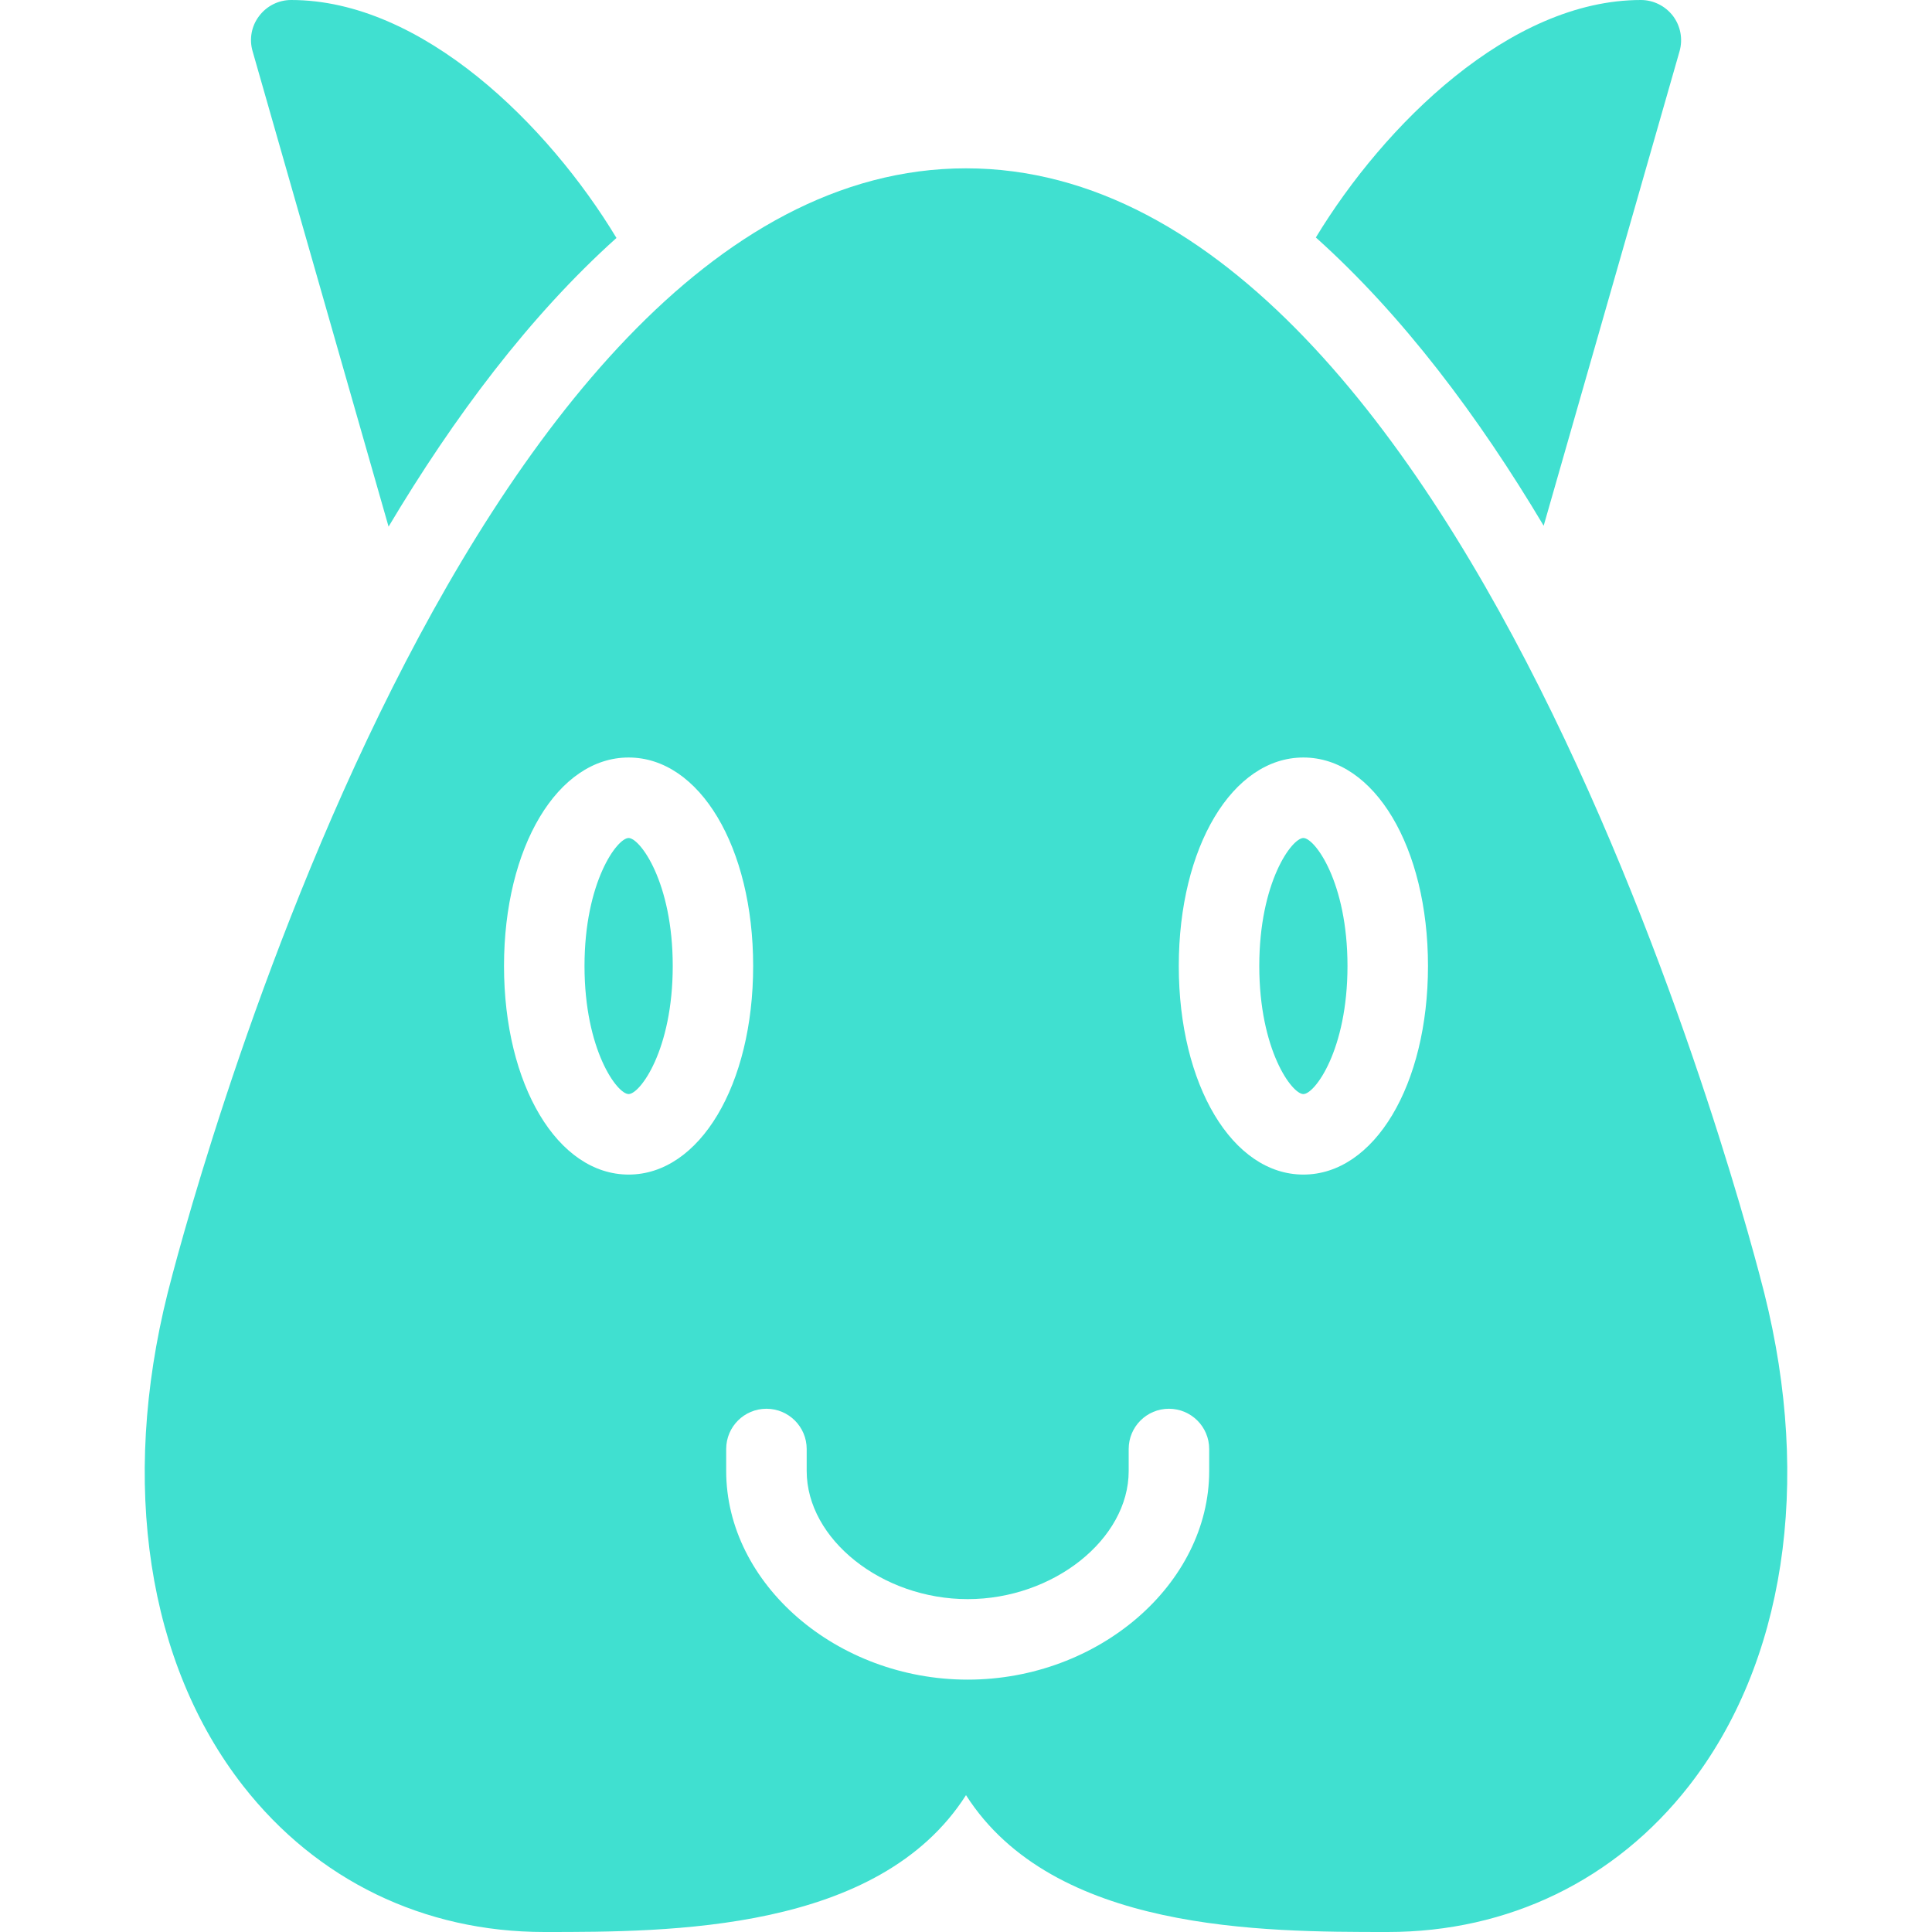 <svg fill="#40E0D0" xmlns="http://www.w3.org/2000/svg" xmlns:xlink="http://www.w3.org/1999/xlink" version="1.1" x="0px" y="0px" viewBox="0 0 96 96" enable-background="new 0 0 96 96" xml:space="preserve"><path d="M76.704,26.124l6.752-23.576c0.172-0.604,0.052-1.252-0.324-1.752C82.752,0.296,82.156,0,81.536,0  c-6.504,0-12.757,6.2-16.152,11.8C69.695,15.664,73.468,20.692,76.704,26.124z"></path><path d="M19.308,26.168c3.24-5.436,7.008-10.472,11.324-14.344C27.248,6.216,20.98,0,14.468,0c-0.628,0-1.216,0.296-1.592,0.796  c-0.384,0.5-0.5,1.152-0.324,1.752L19.308,26.168z"></path><path d="M64.764,41.64c-0.568,0-2.191,2.184-2.191,6.36s1.623,6.364,2.191,6.364c0.564,0,2.192-2.188,2.192-6.364  S65.328,41.64,64.764,41.64z"></path><path d="M87.664,64.244C87.092,61.96,73.372,8.364,48,8.364c-25.368,0-39.088,53.588-39.668,55.88  c-2.372,9.476-1.008,18.412,3.752,24.5C15.74,93.42,21.052,96,27.048,96C33.276,96,43.66,96,48,89.2C52.34,96,62.736,96,68.956,96  c5.996,0,11.312-2.58,14.964-7.256C88.672,82.652,90.044,73.72,87.664,64.244z M31.236,58.364c-3.528,0-6.192-4.456-6.192-10.364  s2.664-10.36,6.192-10.36c3.528,0,6.188,4.456,6.188,10.36C37.424,53.916,34.76,58.364,31.236,58.364z M60.084,73.092  c0,5.616-5.496,10.368-12,10.368s-12-4.752-12-10.368V72c0-1.107,0.896-2,2-2c1.1,0,2,0.893,2,2v1.092c0,3.393,3.74,6.368,8,6.368  c4.256,0,8-2.976,8-6.368V72c0-1.107,0.896-2,2-2c1.1,0,2,0.893,2,2V73.092L60.084,73.092z M64.764,58.364  c-3.527,0-6.191-4.456-6.191-10.364s2.664-10.36,6.191-10.36c3.528,0,6.192,4.456,6.192,10.36  C70.956,53.916,68.292,58.364,64.764,58.364z"></path><path d="M31.236,41.64c-0.568,0-2.192,2.184-2.192,6.36s1.624,6.364,2.192,6.364c0.564,0,2.192-2.188,2.192-6.364  S31.796,41.64,31.236,41.64z"></path></svg>